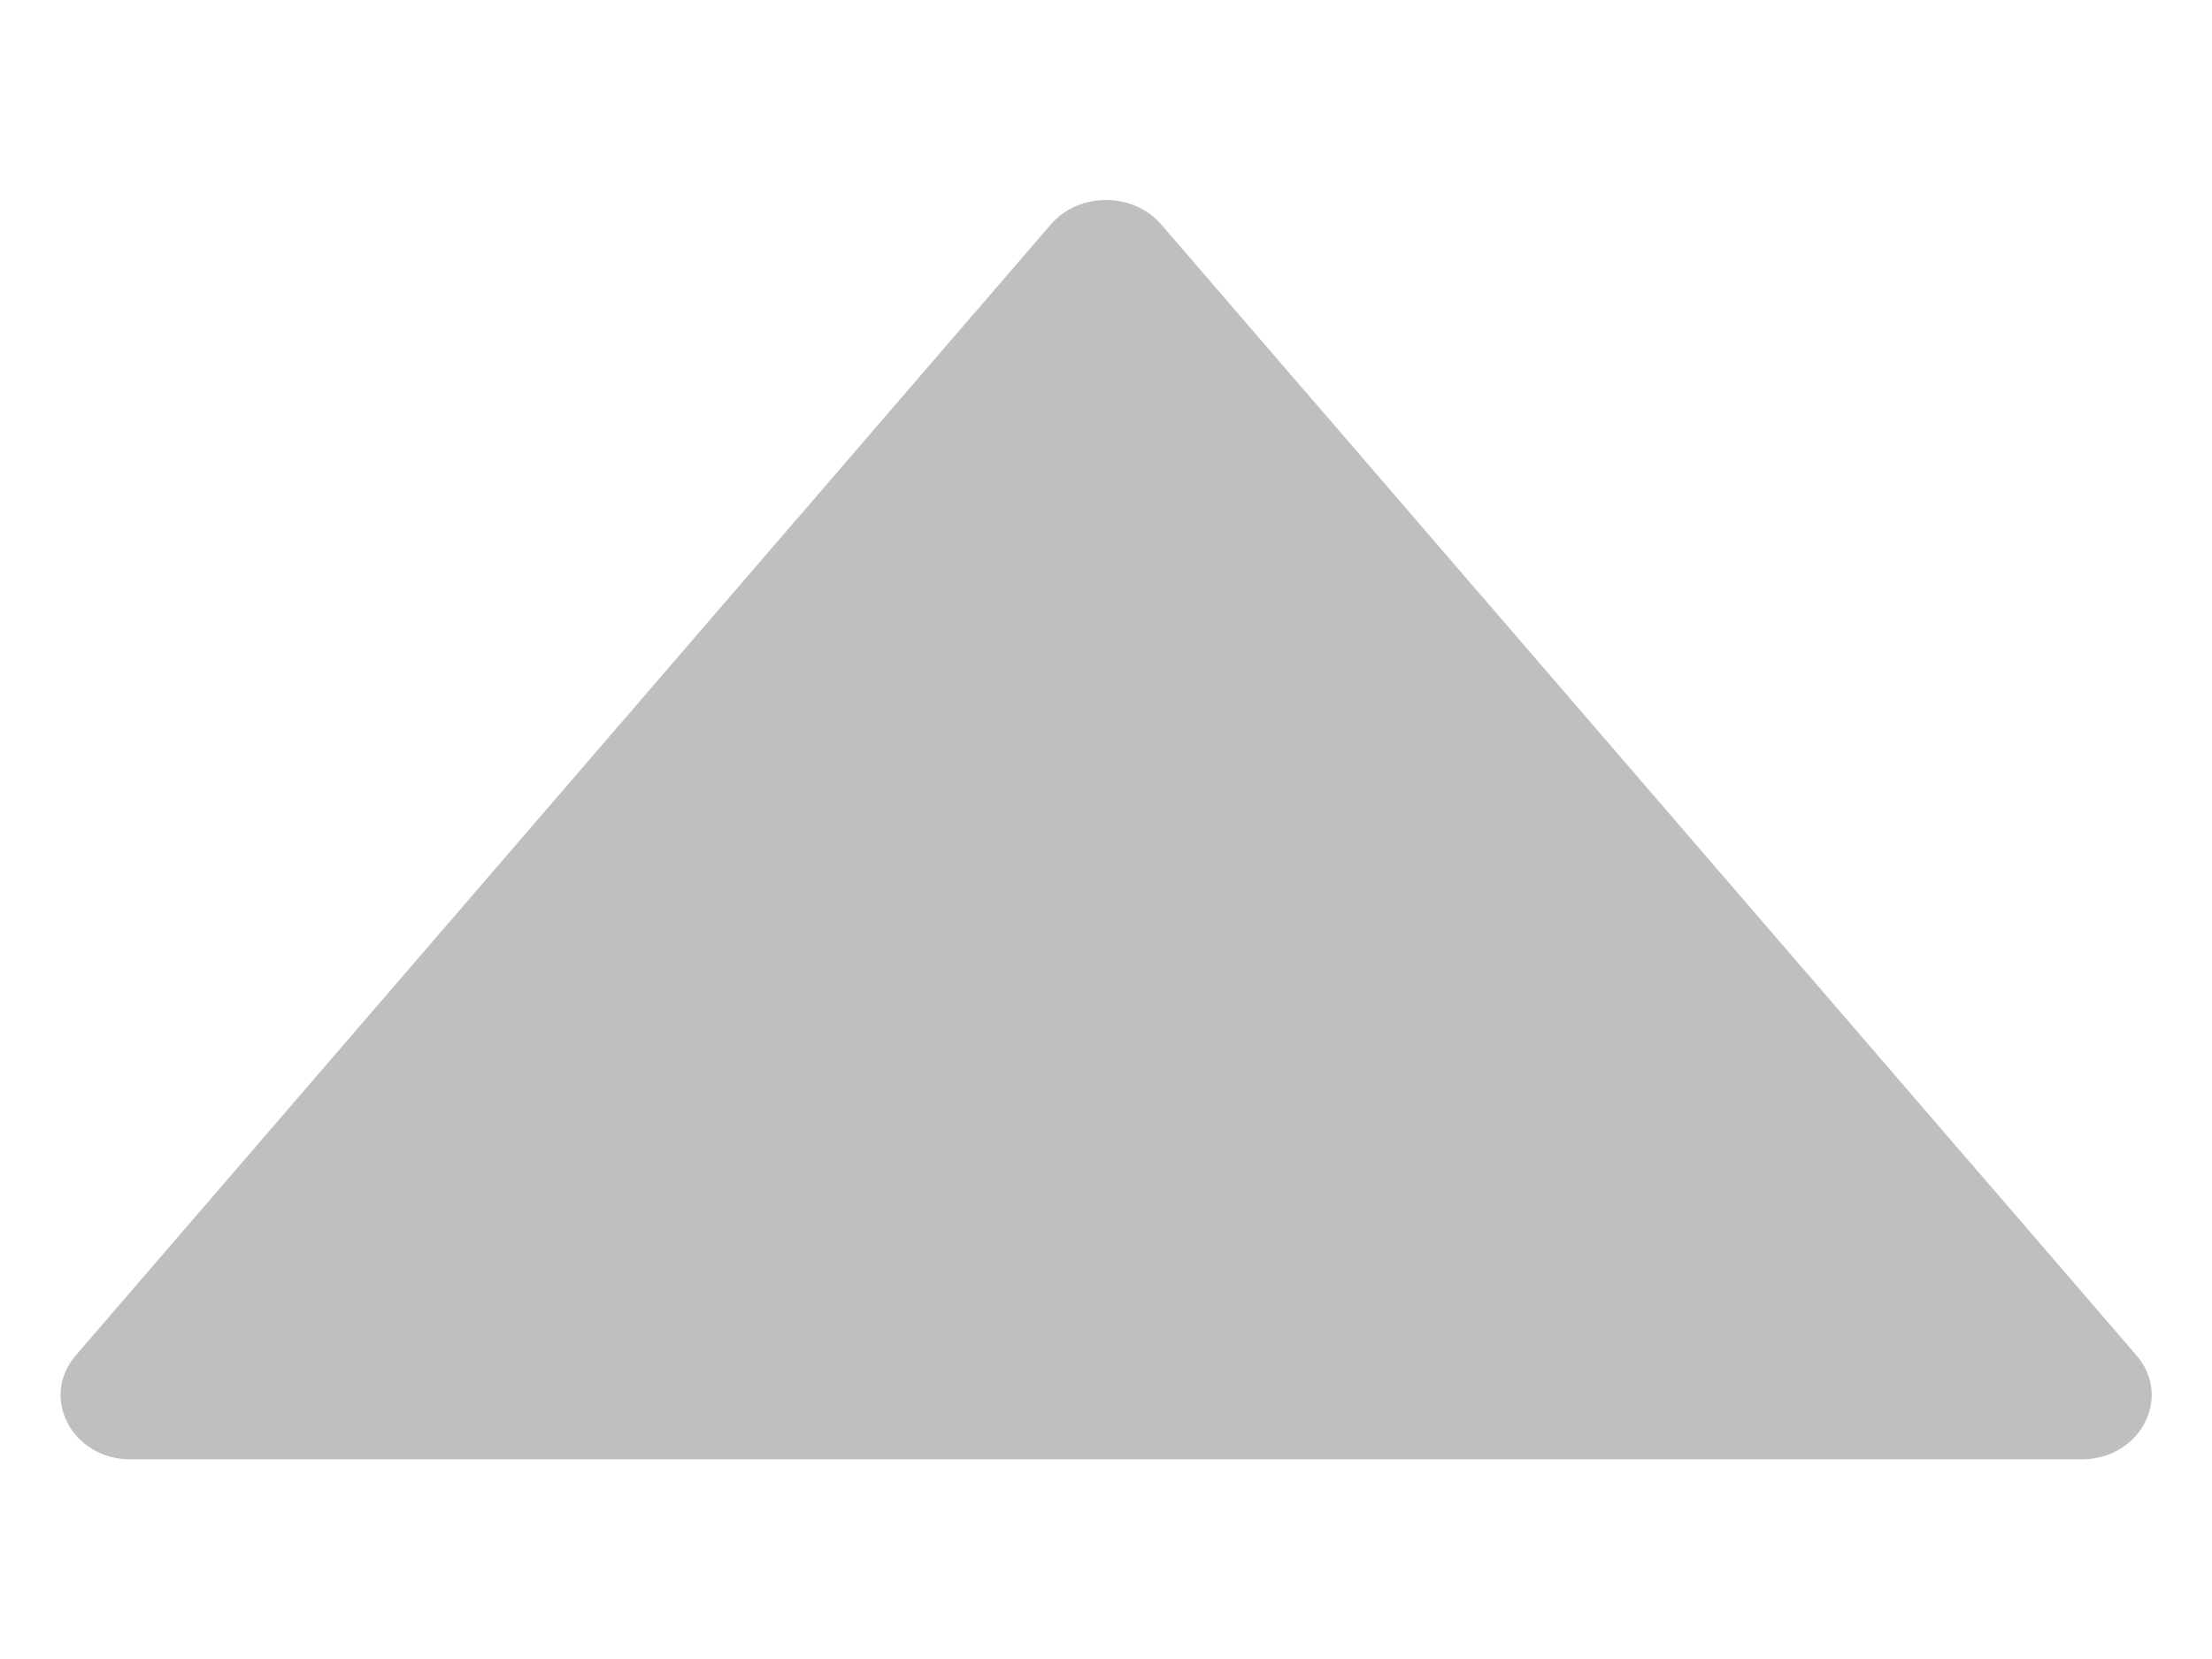 <svg width="8" height="6" viewBox="0 0 8 6" fill="none" xmlns="http://www.w3.org/2000/svg">
<path d="M7.727 4.902L4.199 0.811C4.098 0.694 3.903 0.694 3.801 0.811L0.274 4.902C0.143 5.054 0.261 5.278 0.472 5.278H7.528C7.74 5.278 7.858 5.054 7.727 4.902Z" fill="#BFBFBF"/>
</svg>
